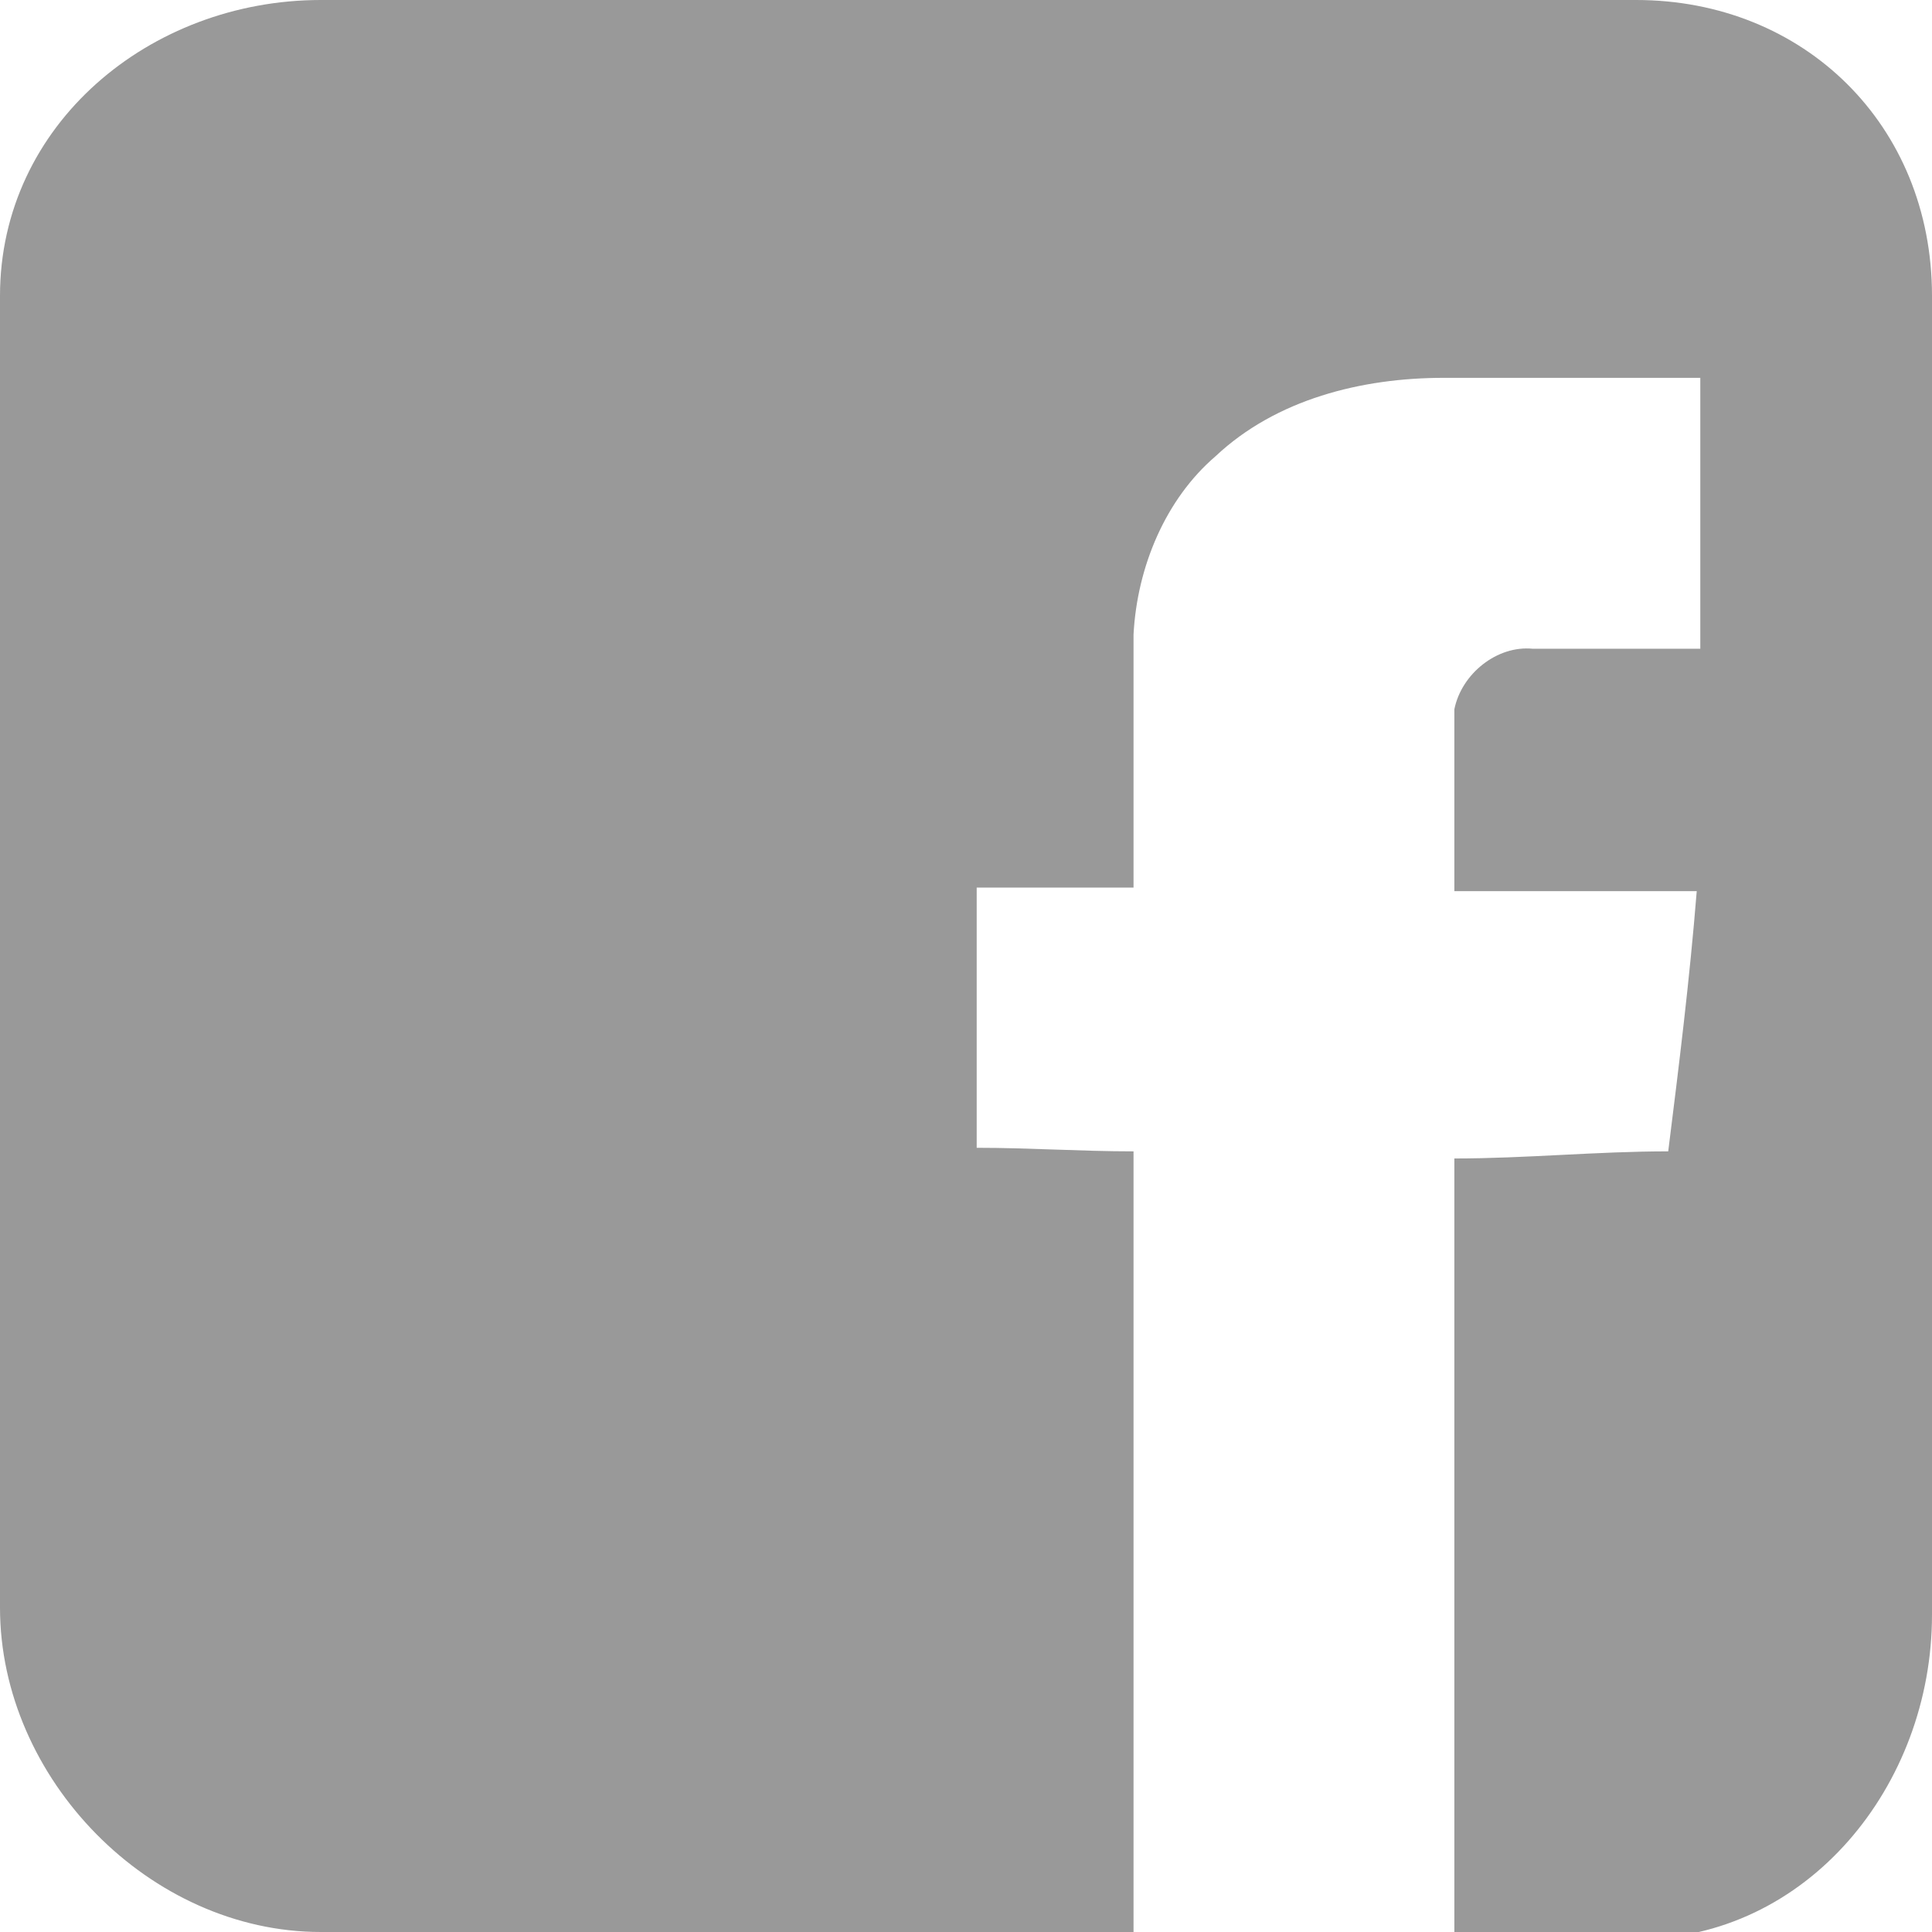 <?xml version="1.0" encoding="utf-8"?>
<!-- Generator: Adobe Illustrator 19.1.0, SVG Export Plug-In . SVG Version: 6.00 Build 0)  -->
<svg version="1.1" xmlns="http://www.w3.org/2000/svg" xmlns:xlink="http://www.w3.org/1999/xlink" x="0px" y="0px" width="54.2px"
	 height="54.2px" viewBox="0 0 54.2 54.2" enable-background="new 0 0 54.2 54.2" xml:space="preserve">
<g id="Layer_1">
</g>
<g id="Layer_6">
</g>
<g id="Layer_4">
	<g id="Layer_2">
	</g>
</g>
<g id="Layer_3">
	<path fill="#999999" d="M45.9,0H9C4.2,0,0,3.5,0,8.3v36.8c0,4.8,4.2,9.1,9,9.1h22.8c0-7.1,0-15,0-21.9c-1.5,0-2.9-0.1-4.4-0.1
		c0-2.4,0-4.9,0-7.3c1.5,0,2.9,0,4.4,0c0-2.4,0-4.7,0-7.1c0.1-1.9,0.9-3.8,2.3-5c1.7-1.6,4.1-2.2,6.4-2.2c2.4,0,4.8,0,7.2,0
		c0,2.5,0,5.1,0,7.6c-1.6,0-3.1,0-4.7,0c-1-0.1-2,0.7-2.2,1.7c0,1.7,0,3.4,0,5.1c2.3,0,4.5,0,6.8,0c-0.2,2.5-0.5,4.9-0.8,7.3
		c-2,0-4,0.2-6,0.2c0,6.9,0,14.8,0,21.9h5.1c4.8,0,8.3-4.3,8.3-9.1V8.3C54.2,3.5,50.6,0,45.9,0z"/>
</g>
<g id="Layer_5" display="none">
</g>
</svg>
